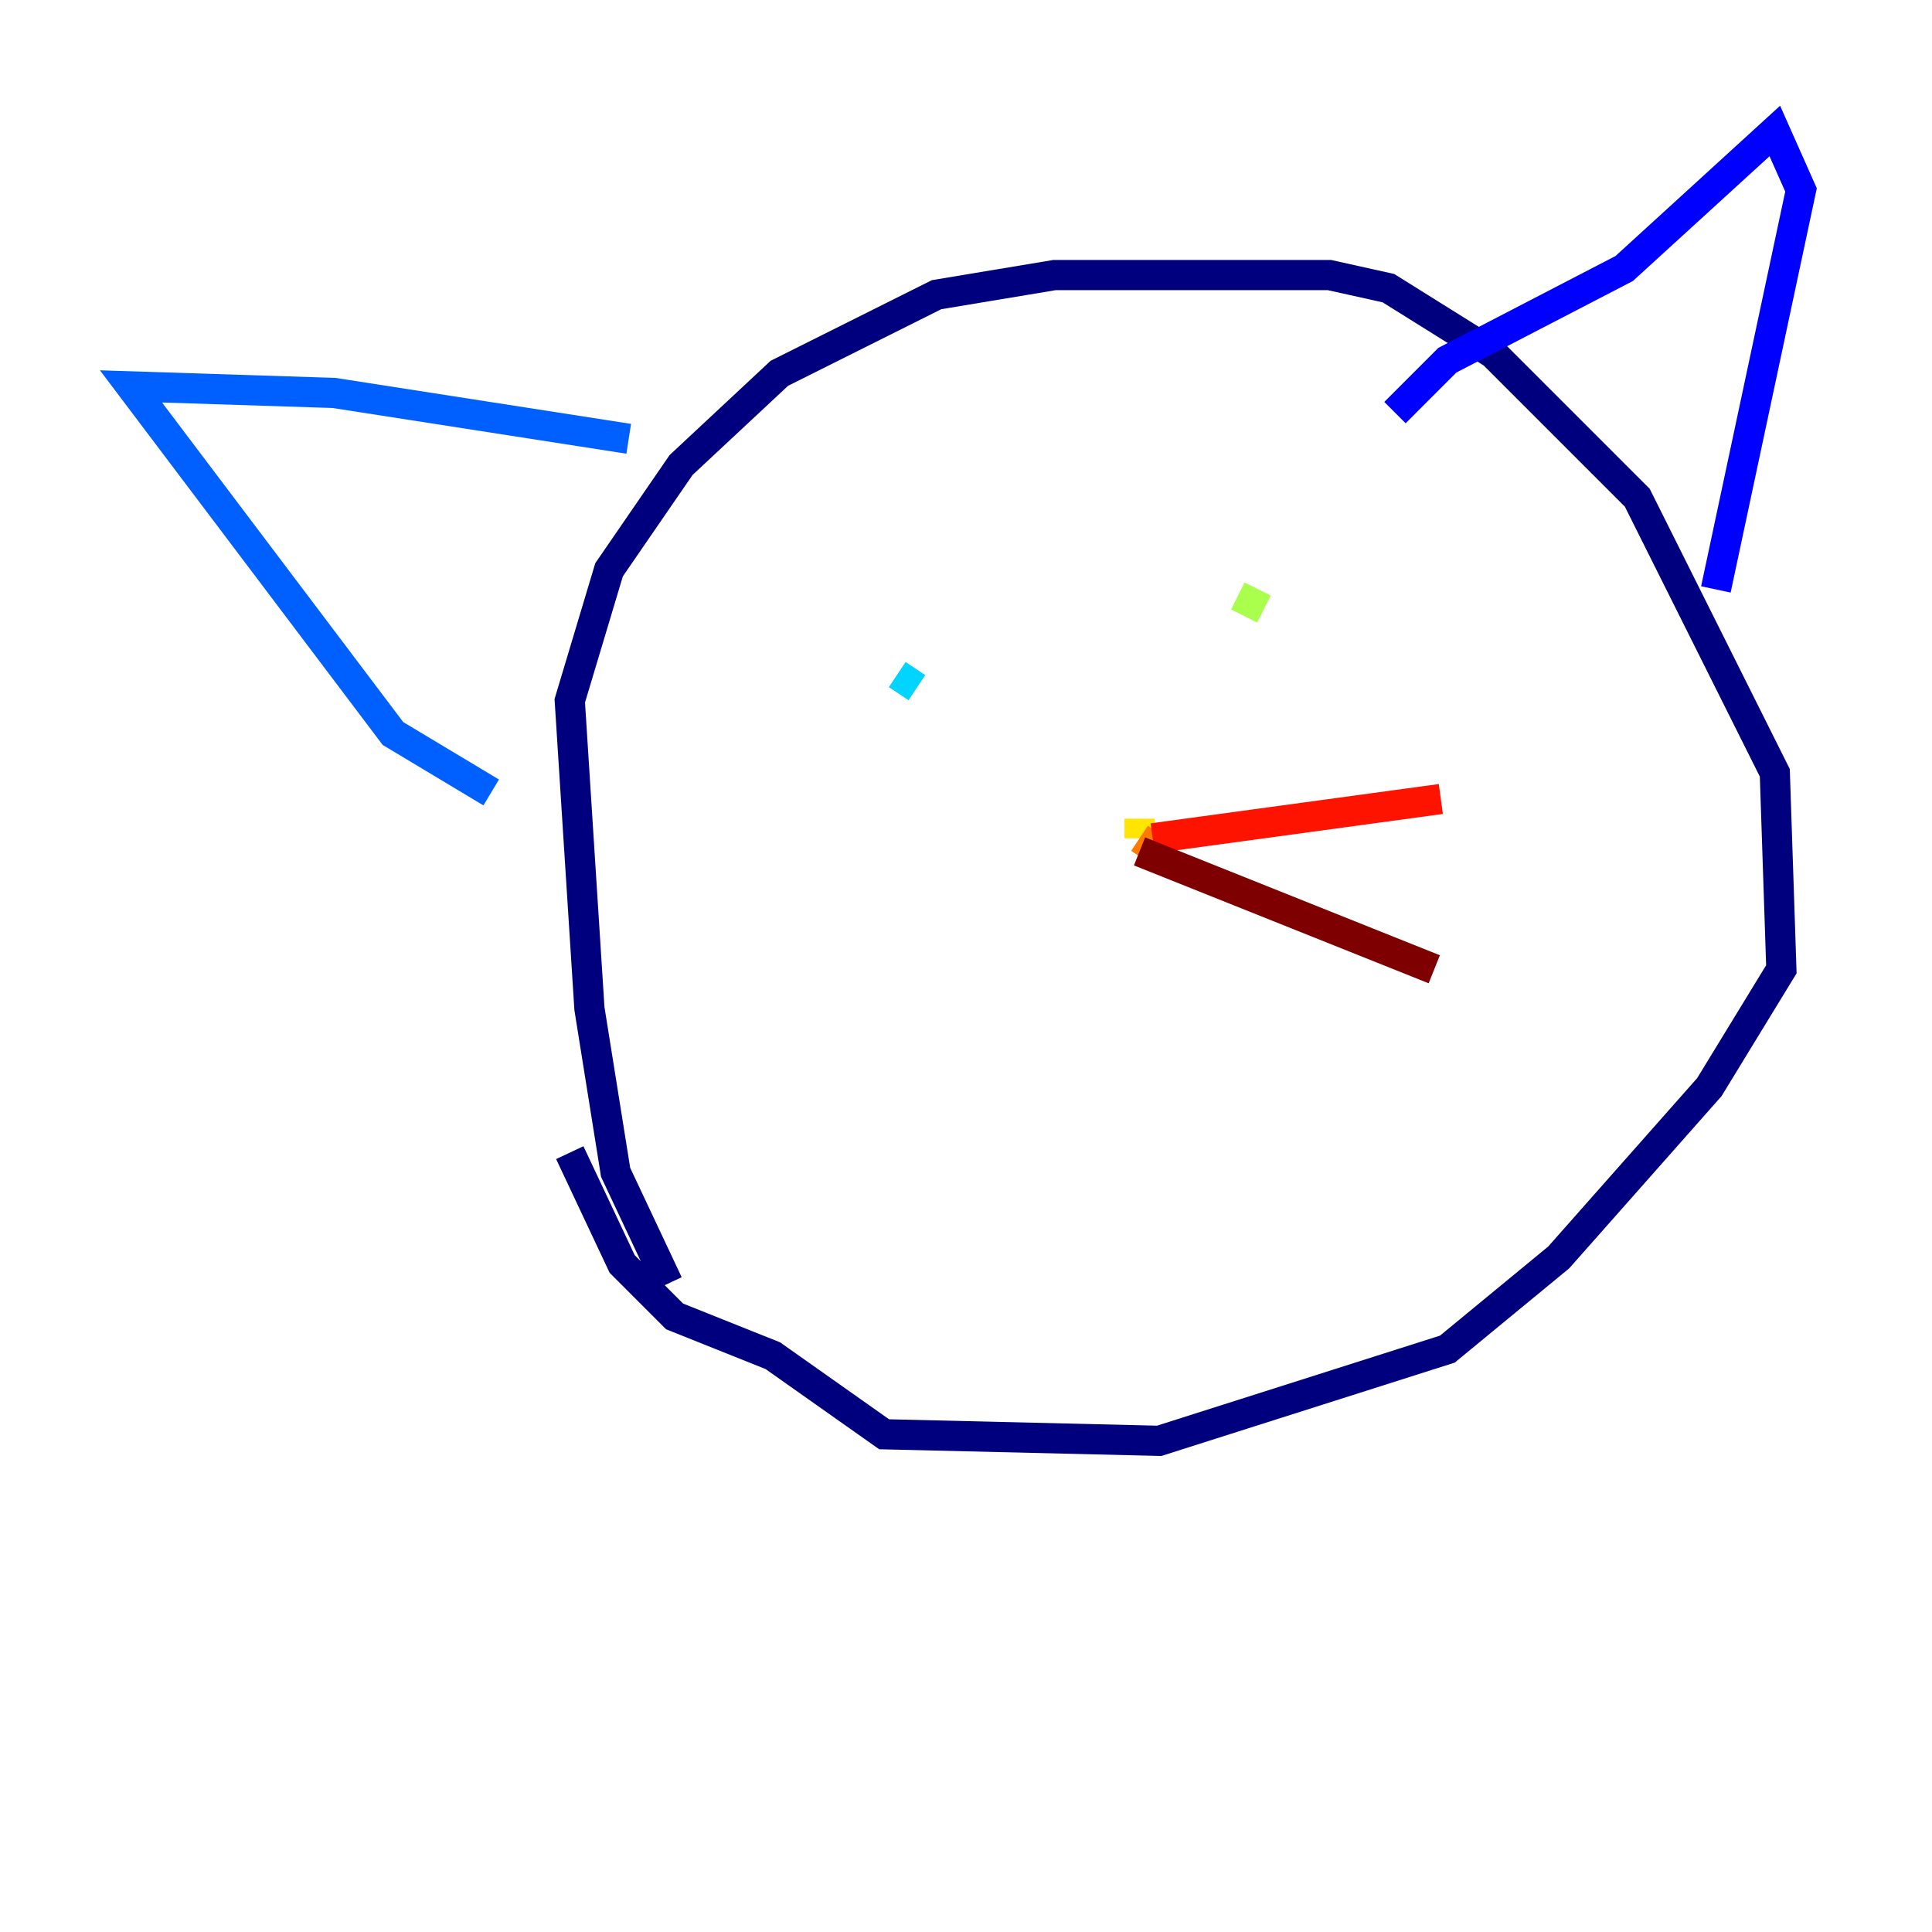 <?xml version="1.0" encoding="utf-8" ?>
<svg baseProfile="tiny" height="128" version="1.2" viewBox="0,0,128,128" width="128" xmlns="http://www.w3.org/2000/svg" xmlns:ev="http://www.w3.org/2001/xml-events" xmlns:xlink="http://www.w3.org/1999/xlink"><defs /><polyline fill="none" points="44.258,85.044 40.786,77.668 39.051,66.82 37.749,46.427 40.352,37.749 45.125,30.807 51.634,24.732 62.047,19.525 69.858,18.224 88.081,18.224 91.986,19.091 98.929,23.43 108.475,32.976 117.586,51.2 118.02,64.217 113.248,72.027 103.268,83.308 95.891,89.383 76.8,95.458 58.576,95.024 51.2,89.817 44.691,87.214 41.22,83.742 37.749,76.366" stroke="#00007f" stroke-width="2" /><polyline fill="none" points="92.42,27.336 95.891,23.864 107.607,17.79 117.586,8.678 119.322,12.583 113.681,39.051" stroke="#0000fe" stroke-width="2" /><polyline fill="none" points="41.654,29.071 22.129,26.034 8.678,25.6 26.034,48.597 32.542,52.502" stroke="#0060ff" stroke-width="2" /><polyline fill="none" points="60.746,45.559 59.444,44.691" stroke="#00d4ff" stroke-width="2" /><polyline fill="none" points="85.912,42.088 85.912,42.088" stroke="#4cffaa" stroke-width="2" /><polyline fill="none" points="82.007,39.485 83.742,40.352" stroke="#aaff4c" stroke-width="2" /><polyline fill="none" points="75.498,54.237 75.498,55.539" stroke="#ffe500" stroke-width="2" /><polyline fill="none" points="75.498,55.539 76.8,56.407" stroke="#ff7a00" stroke-width="2" /><polyline fill="none" points="76.366,55.539 95.458,52.936" stroke="#fe1200" stroke-width="2" /><polyline fill="none" points="75.498,56.407 95.024,64.217" stroke="#7f0000" stroke-width="2" /></svg>